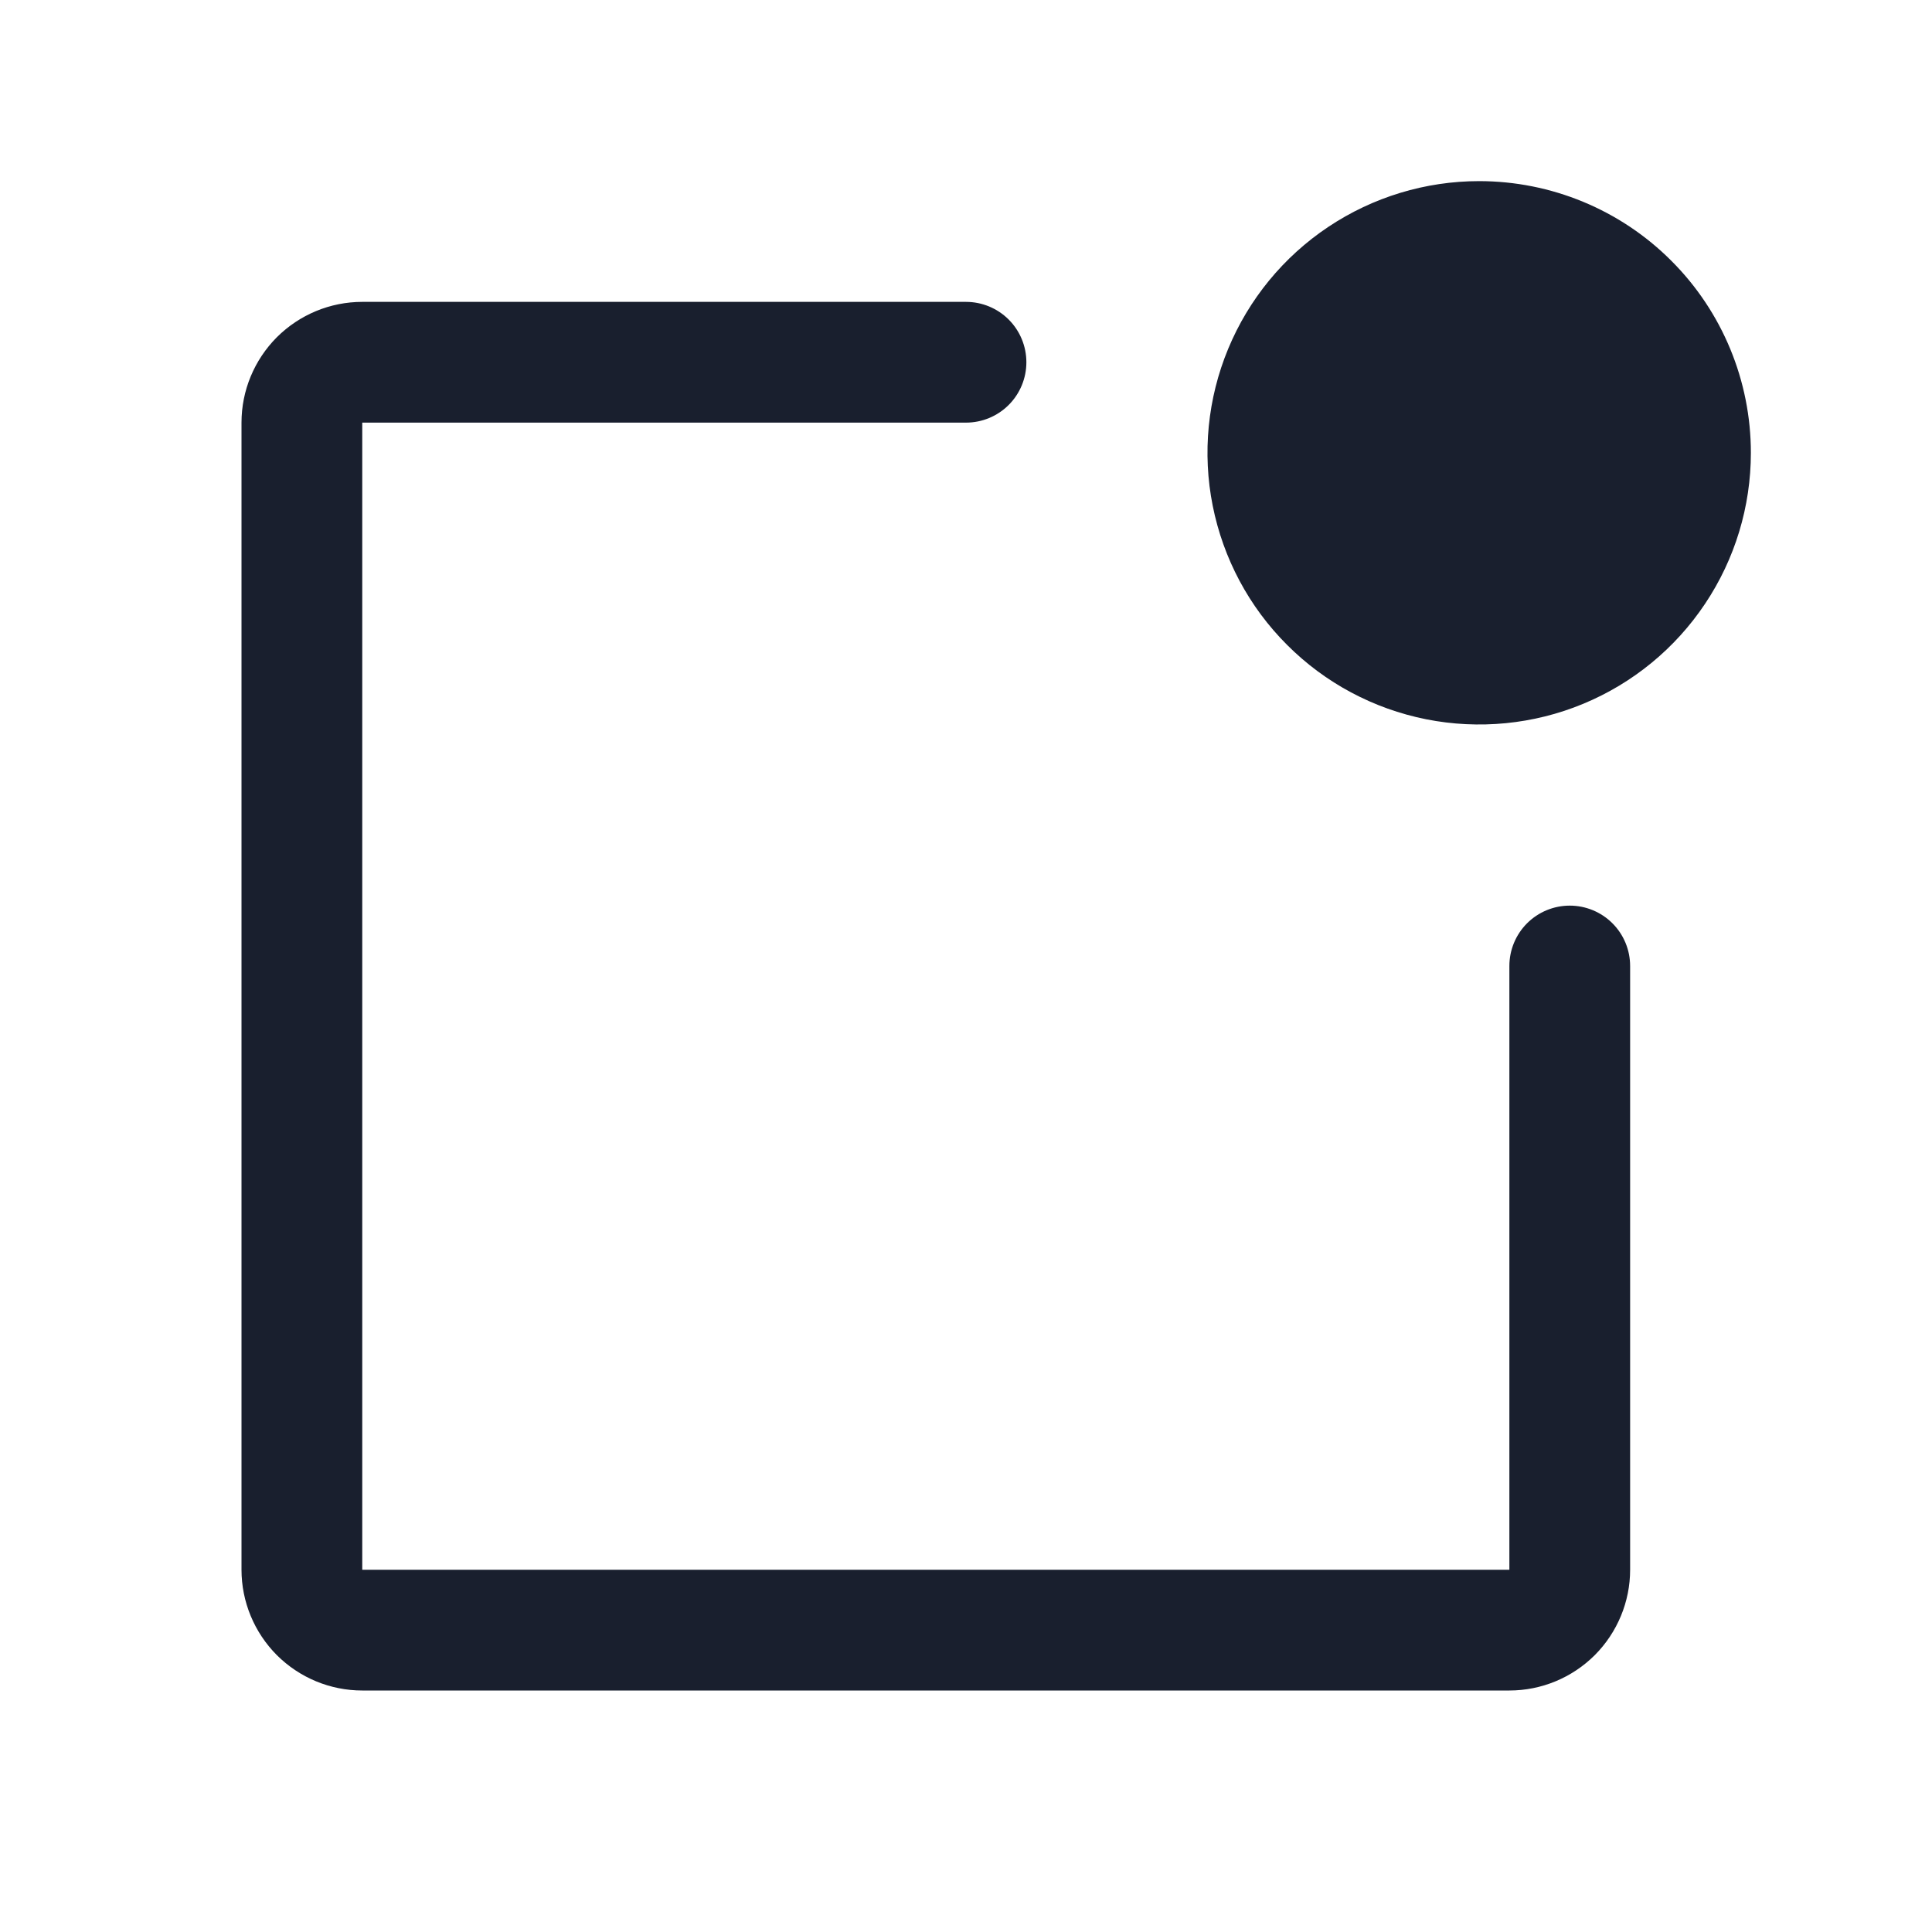 <svg width="20" height="20" viewBox="0 0 20 20" fill="none" xmlns="http://www.w3.org/2000/svg">
<path d="M16.875 10V16.25C16.875 16.581 16.743 16.899 16.509 17.134C16.274 17.368 15.957 17.5 15.625 17.5H3.75C3.418 17.5 3.101 17.368 2.866 17.134C2.632 16.899 2.5 16.581 2.5 16.25V4.375C2.5 4.043 2.632 3.726 2.866 3.491C3.101 3.257 3.418 3.125 3.75 3.125H10C10.166 3.125 10.325 3.191 10.442 3.308C10.559 3.425 10.625 3.584 10.625 3.75C10.625 3.916 10.559 4.075 10.442 4.192C10.325 4.309 10.166 4.375 10 4.375H3.75V16.25H15.625V10C15.625 9.834 15.691 9.675 15.808 9.558C15.925 9.441 16.084 9.375 16.25 9.375C16.416 9.375 16.575 9.441 16.692 9.558C16.809 9.675 16.875 9.834 16.875 10ZM15.312 1.875C14.756 1.875 14.213 2.04 13.75 2.349C13.287 2.658 12.927 3.097 12.714 3.611C12.501 4.125 12.445 4.691 12.554 5.236C12.663 5.782 12.93 6.283 13.324 6.676C13.717 7.07 14.218 7.337 14.764 7.446C15.309 7.554 15.875 7.499 16.389 7.286C16.903 7.073 17.342 6.713 17.651 6.25C17.96 5.788 18.125 5.244 18.125 4.688C18.125 3.942 17.829 3.226 17.301 2.699C16.774 2.171 16.058 1.875 15.312 1.875Z" fill="#191F2E"/>
</svg>
